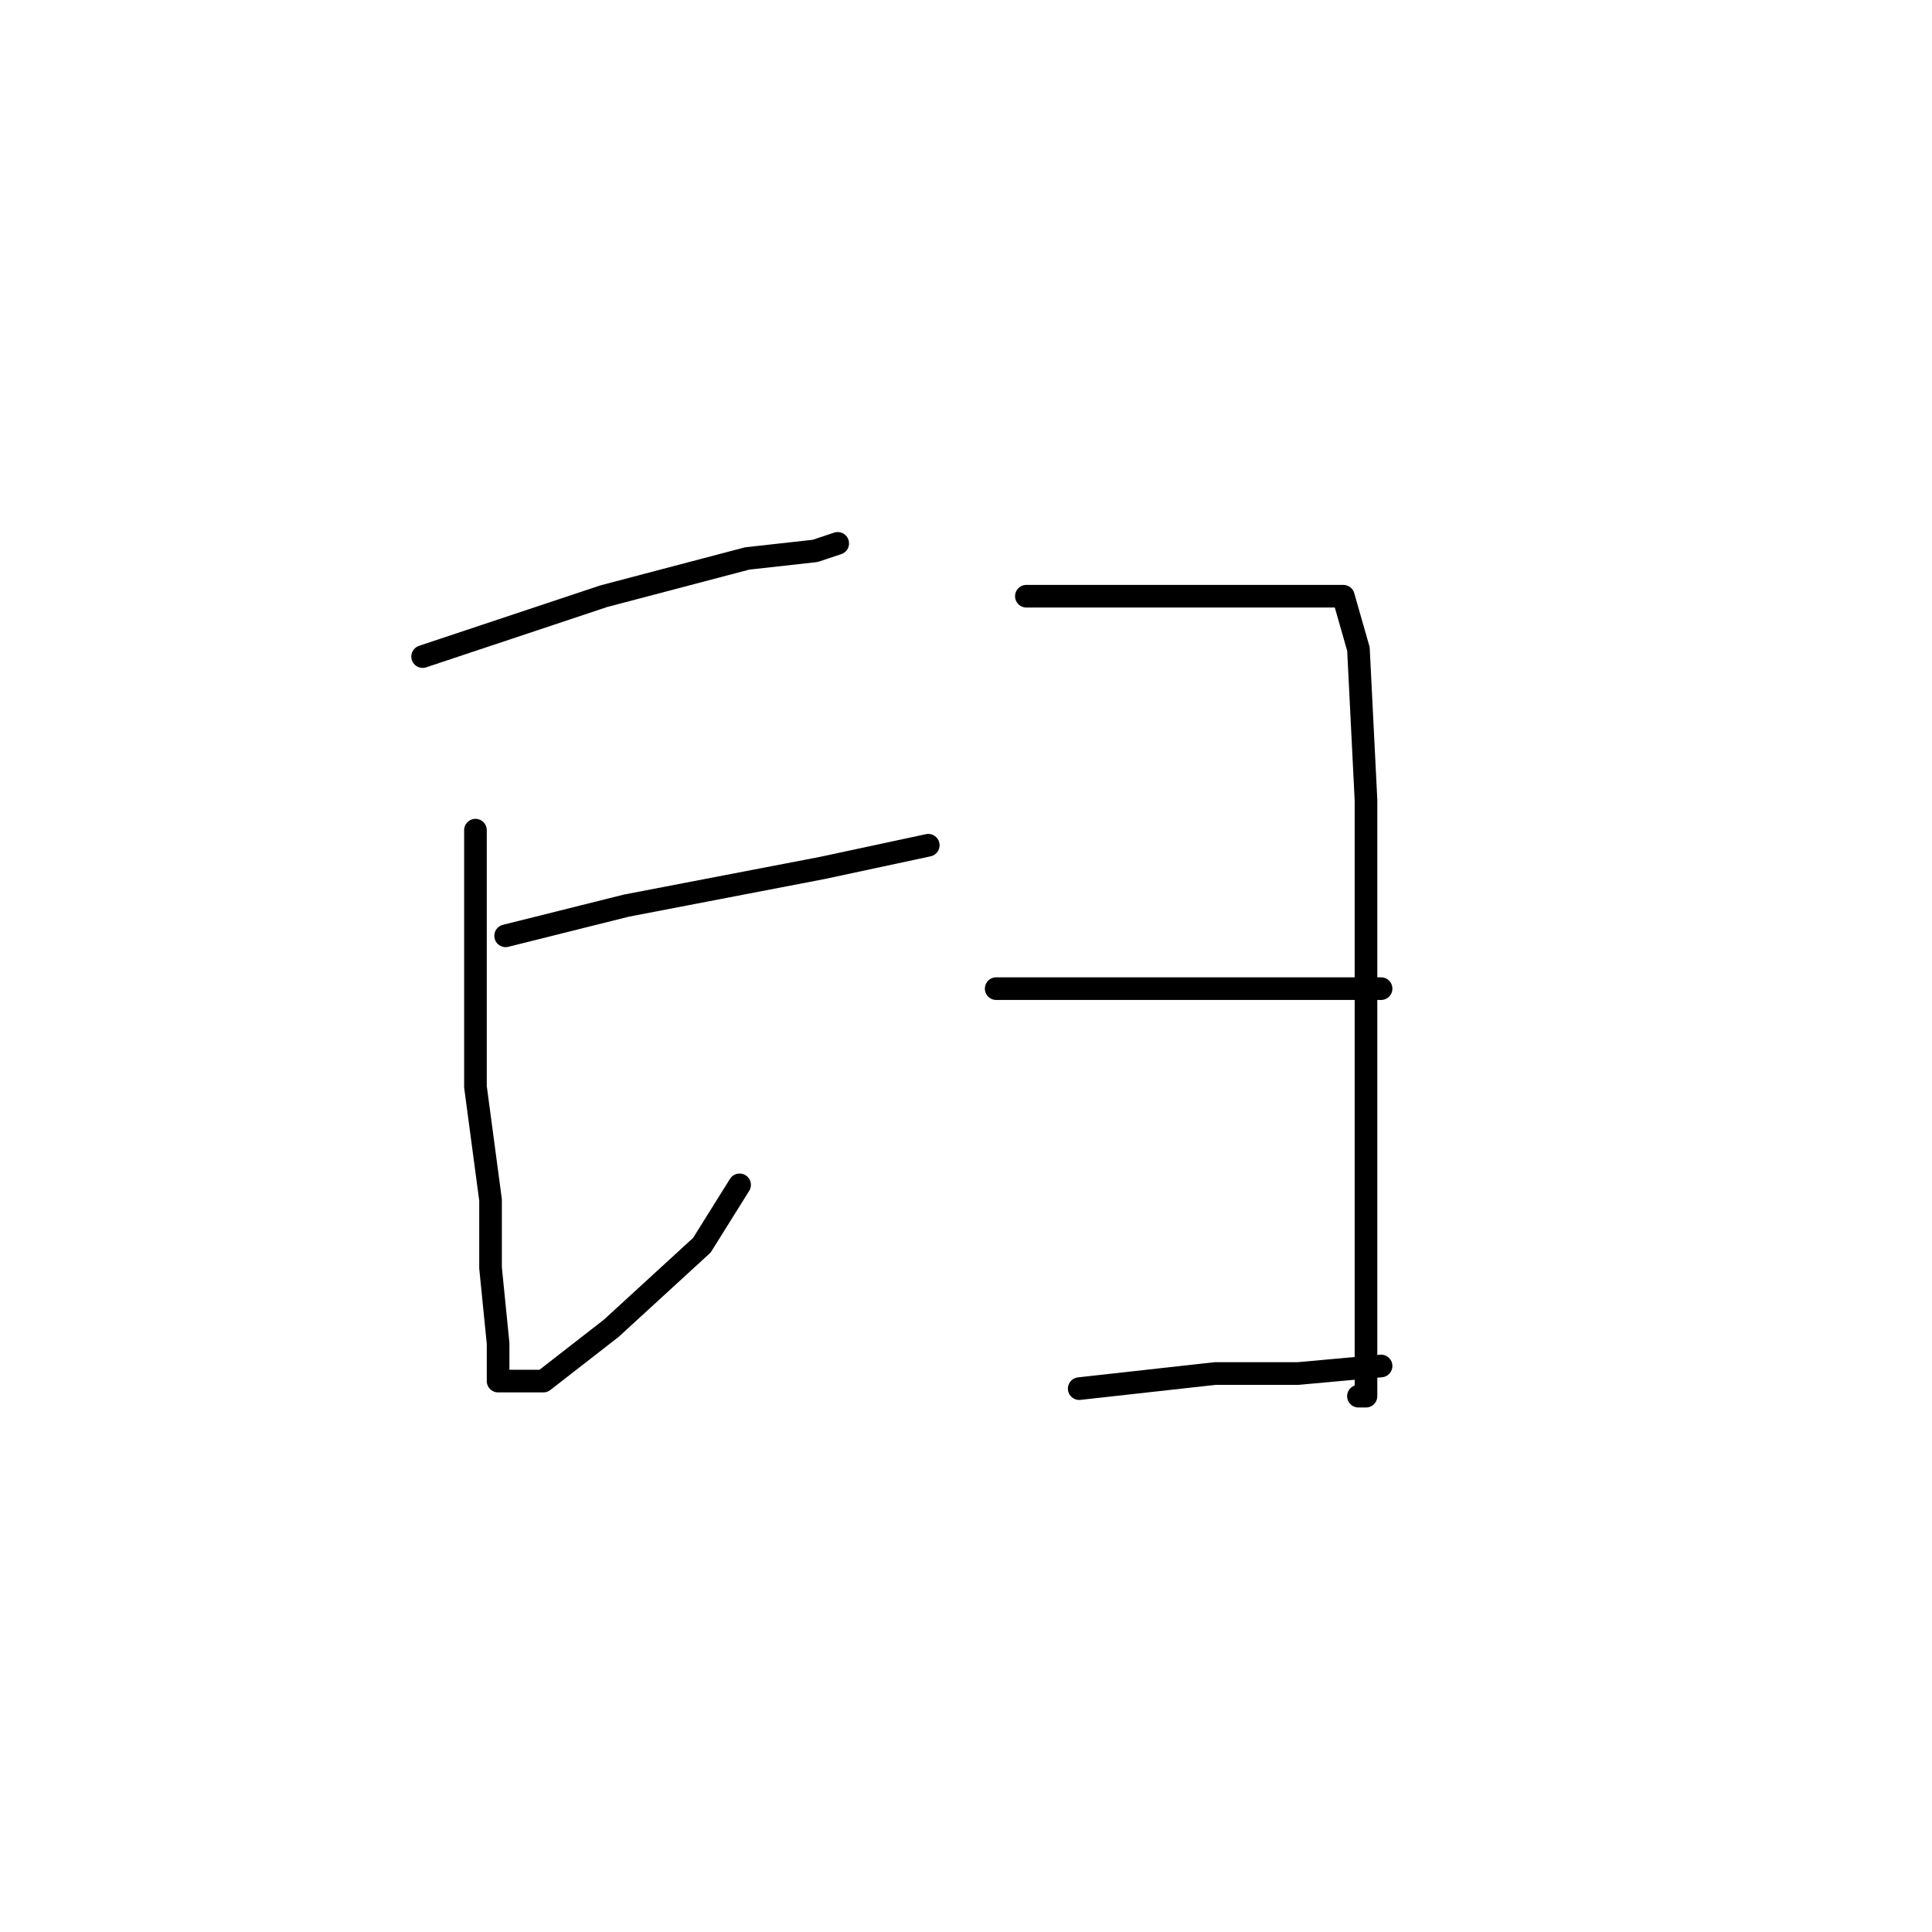 <?xml version="1.0" standalone="no"?>
    <svg width="256" height="256" xmlns="http://www.w3.org/2000/svg" version="1.1">
    <polyline stroke="black" stroke-width="3" stroke-linecap="round" fill="transparent" stroke-linejoin="round" points="56 87 68 83 80 79 99 74 108 73 111 72 111 72 " />
        <polyline stroke="black" stroke-width="3" stroke-linecap="round" fill="transparent" stroke-linejoin="round" points="63 110 63 118 63 126 63 144 65 159 65 168 66 178 66 183 68 183 72 183 81 176 93 165 98 157 98 157 " />
        <polyline stroke="black" stroke-width="3" stroke-linecap="round" fill="transparent" stroke-linejoin="round" points="67 124 75 122 83 120 109 115 123 112 123 112 " />
        <polyline stroke="black" stroke-width="3" stroke-linecap="round" fill="transparent" stroke-linejoin="round" points="136 79 146 79 156 79 167 79 172 79 176 79 178 79 180 86 181 106 181 127 181 148 181 166 181 177 181 183 181 185 180 185 180 185 " />
        <polyline stroke="black" stroke-width="3" stroke-linecap="round" fill="transparent" stroke-linejoin="round" points="132 131 144 131 156 131 168 131 178 131 183 131 183 131 " />
        <polyline stroke="black" stroke-width="3" stroke-linecap="round" fill="transparent" stroke-linejoin="round" points="143 184 152 183 161 182 172 182 183 181 183 181 " />
        </svg>